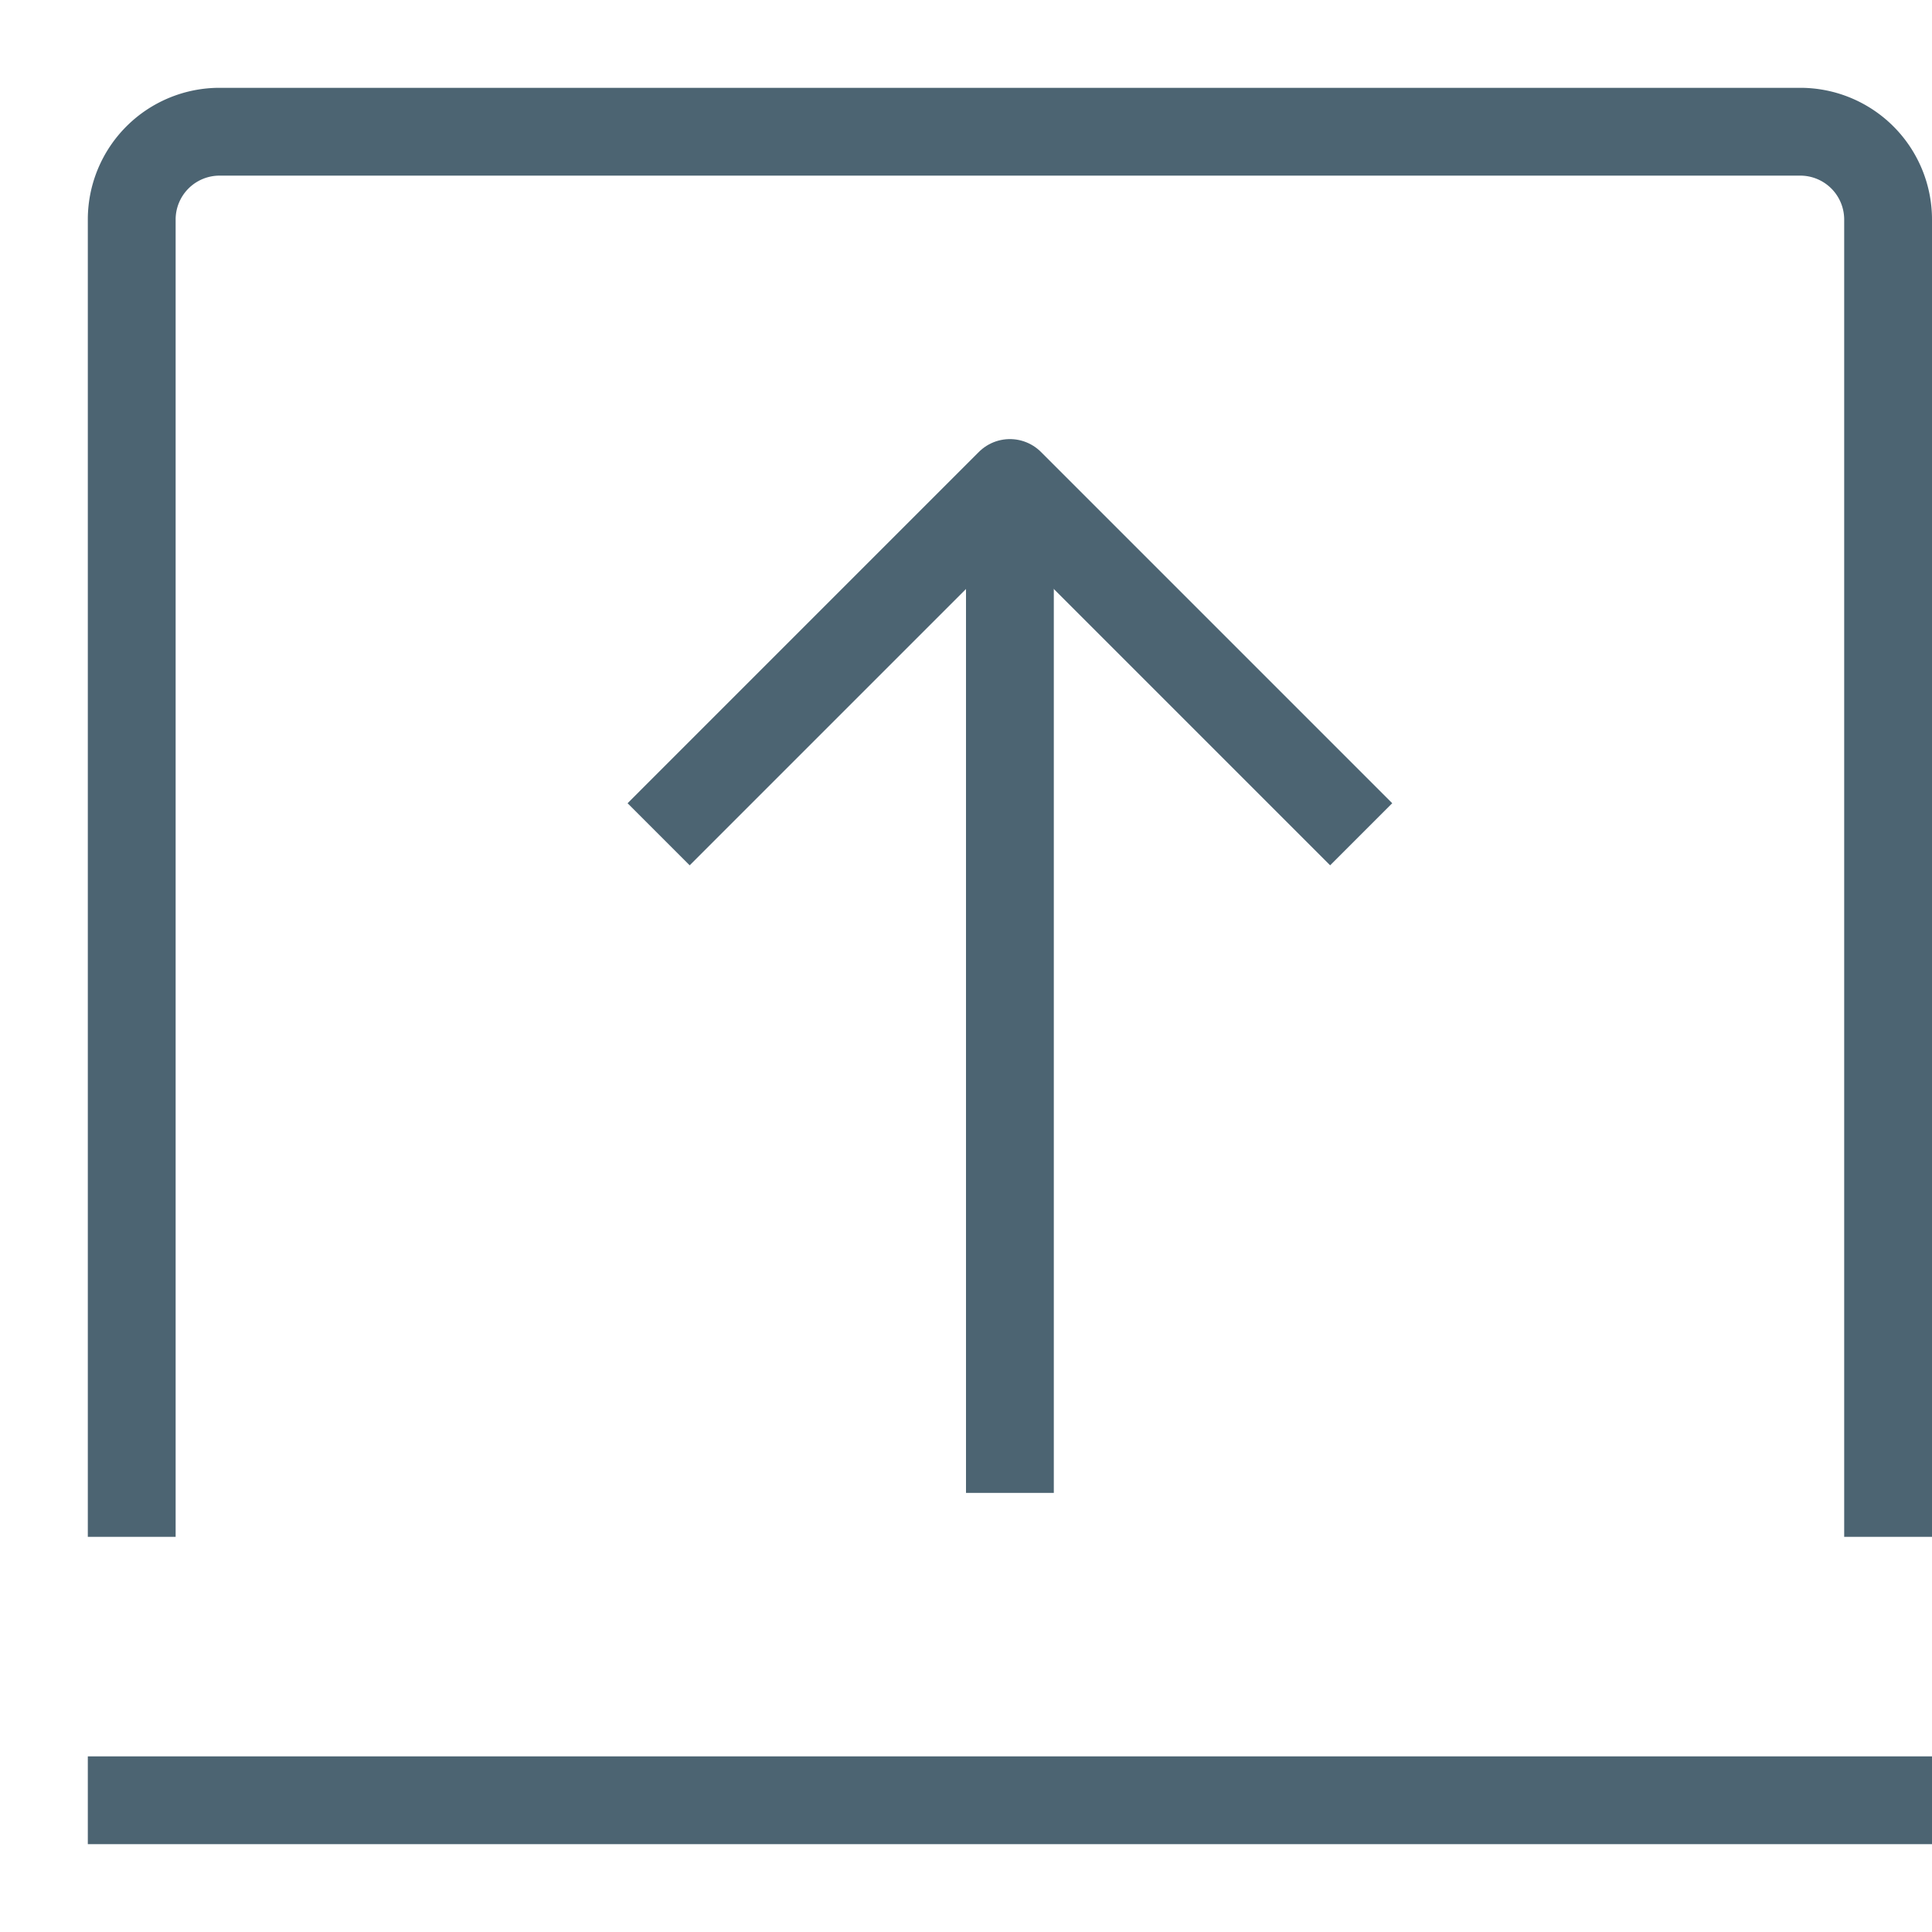 <svg id="Layer_1" data-name="Layer 1" xmlns="http://www.w3.org/2000/svg" viewBox="0 0 22 22"><title>_</title><line x1="22" y1="20.5" x2="1" y2="20.5" fill="none" stroke="#4c6472" stroke-linejoin="round"/><polyline points="15.5 9.5 11.5 5.5 7.5 9.5" fill="none" stroke="#4c6472" stroke-linejoin="round"/><line x1="11.5" y1="6" x2="11.5" y2="17" fill="none" stroke="#4c6472" stroke-linejoin="round"/><path d="M1.5,17.5V2.5a1,1,0,0,1,1-1h18a1,1,0,0,1,1,1v15" fill="none" stroke="#4c6472" stroke-linejoin="round"/></svg>